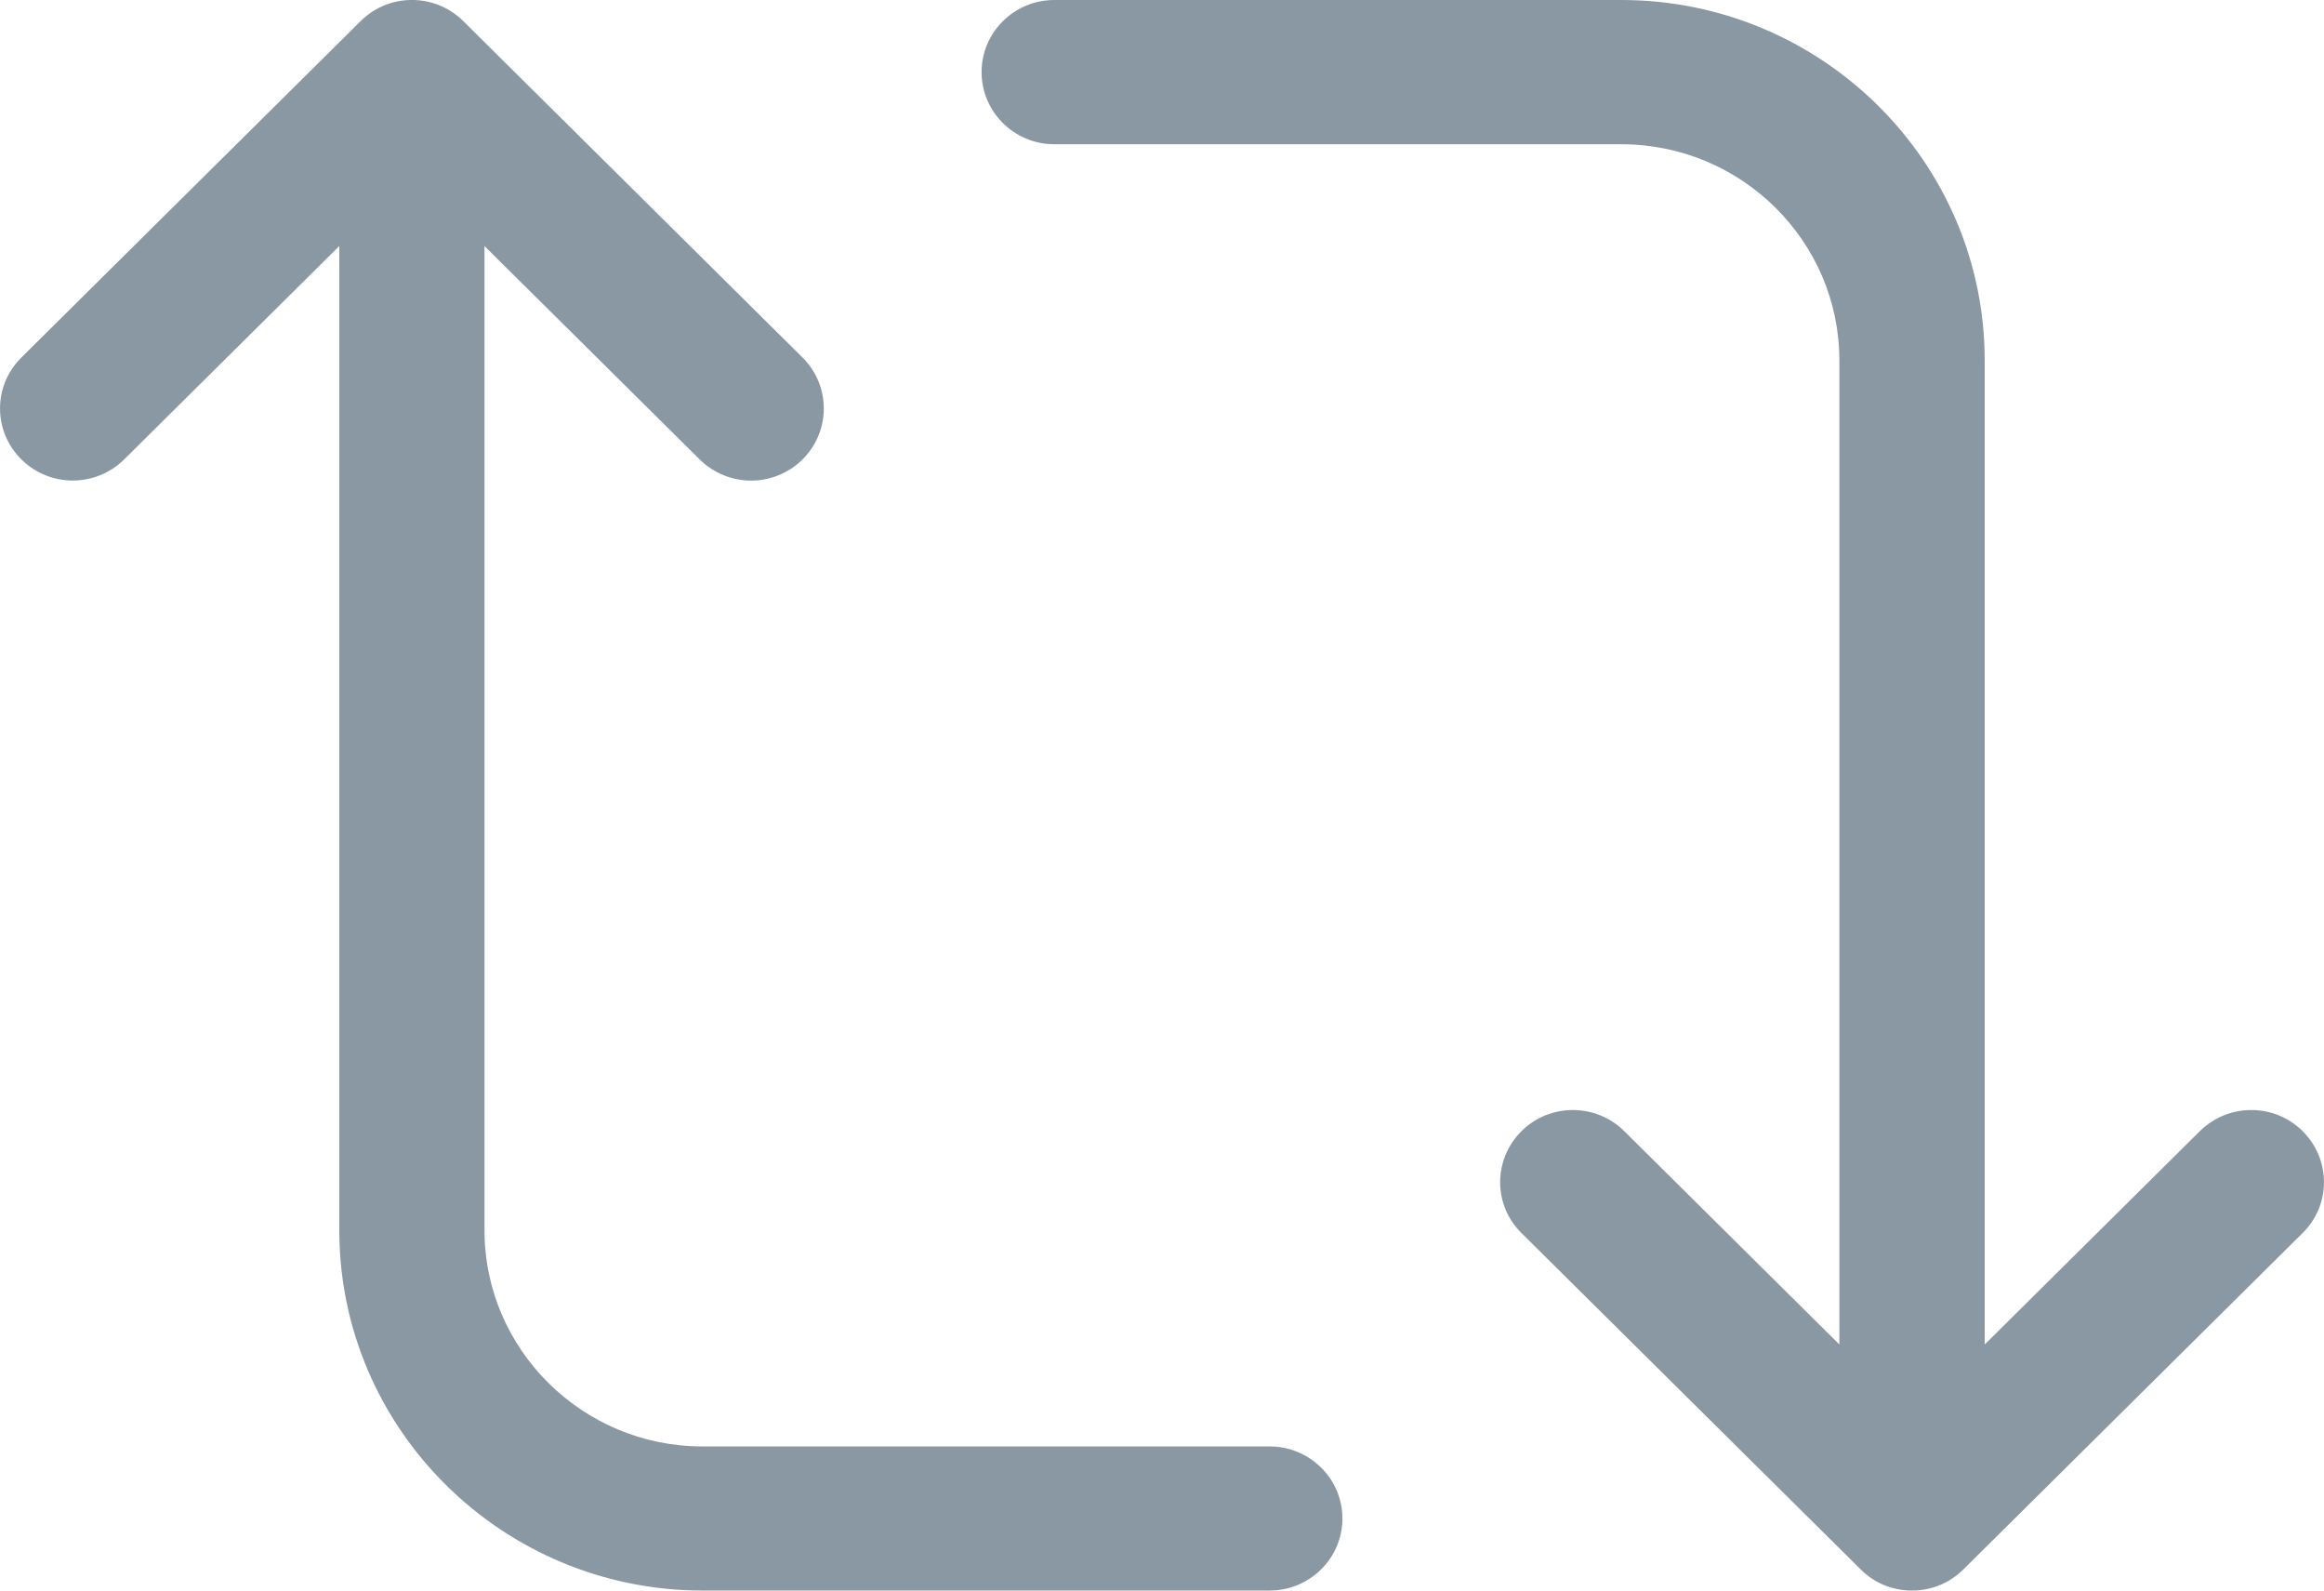 <svg width="19" height="13" viewBox="0 0 19 13" fill="none" xmlns="http://www.w3.org/2000/svg">
<path d="M18.825 9.245C18.594 9.015 18.218 9.015 17.985 9.245L16.226 10.989V2.946C16.226 1.322 14.893 0 13.255 0H8.62C8.292 0 8.025 0.264 8.025 0.589C8.025 0.915 8.292 1.179 8.62 1.179H13.255C14.238 1.179 15.038 1.972 15.038 2.946V10.989L13.279 9.245C13.047 9.015 12.67 9.015 12.439 9.245C12.207 9.476 12.206 9.849 12.439 10.078L15.212 12.827C15.327 12.943 15.479 13 15.632 13C15.785 13 15.935 12.943 16.052 12.827L18.825 10.078C19.058 9.849 19.058 9.476 18.825 9.245ZM10.379 11.822H5.743C4.761 11.822 3.961 11.028 3.961 10.055V2.011L5.72 3.755C5.837 3.87 5.989 3.928 6.141 3.928C6.293 3.928 6.445 3.87 6.561 3.755C6.793 3.525 6.793 3.152 6.561 2.922L3.788 0.173C3.556 -0.058 3.179 -0.058 2.948 0.173L0.175 2.922C-0.058 3.152 -0.058 3.525 0.175 3.755C0.408 3.985 0.782 3.985 1.015 3.755L2.774 2.011V10.055C2.774 11.679 4.107 13 5.745 13H10.38C10.708 13 10.975 12.736 10.975 12.411C10.975 12.086 10.708 11.822 10.38 11.822H10.379Z" fill="#8A98A4"/>
</svg>
